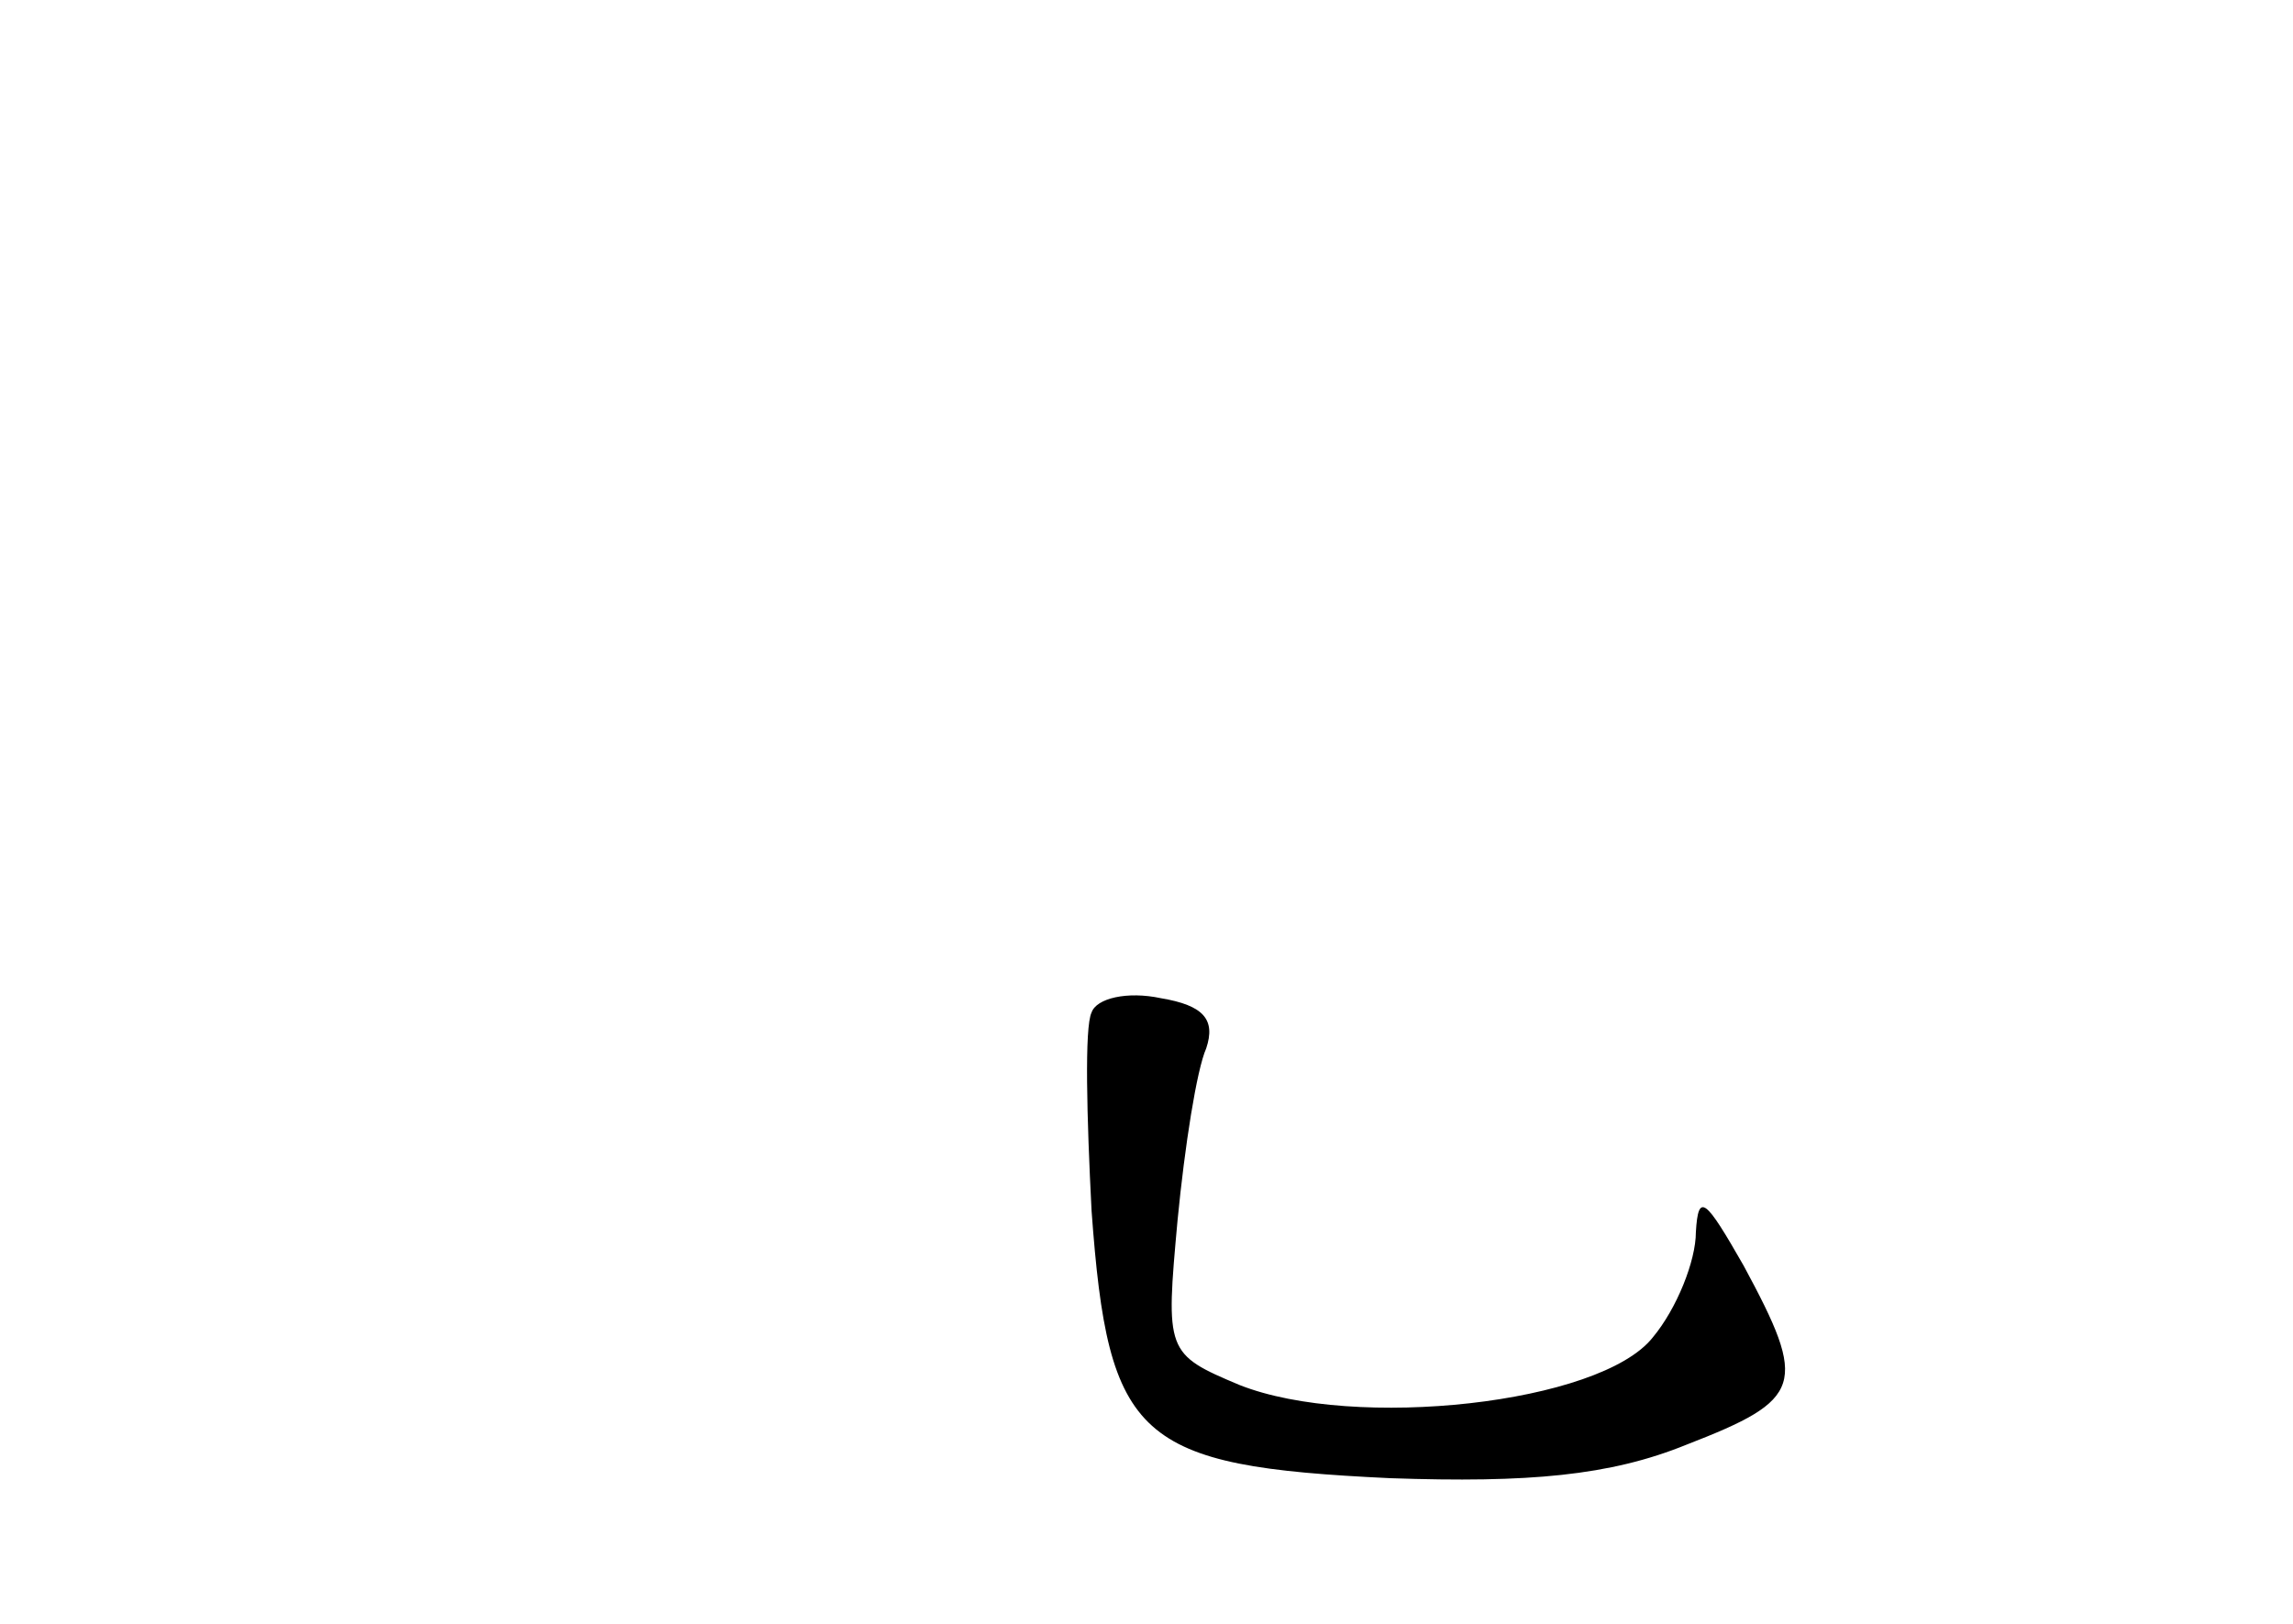 <?xml version="1.0" standalone="no"?>
<!DOCTYPE svg PUBLIC "-//W3C//DTD SVG 20010904//EN"
 "http://www.w3.org/TR/2001/REC-SVG-20010904/DTD/svg10.dtd">
<svg version="1.0" xmlns="http://www.w3.org/2000/svg"
 width="96pt" height="68pt" viewBox="0 0 96 68"
 preserveAspectRatio="xMidYMid meet">
<g transform="translate(0,68) scale(0.1,-0.1)"
fill="#000000" stroke="none">
<path d="M457 256 c-3 -6 -2 -44 0 -83 7 -96 19 -107 125 -112 58 -2 92 1 124
14 49 19 51 25 24 75 -16 28 -19 31 -20 14 0 -12 -8 -32 -18 -44 -22 -28 -125
-39 -173 -20 -31 13 -31 14 -26 69 3 31 8 63 12 72 4 12 -1 18 -19 21 -14 3
-27 0 -29 -6z"/>
</g>
</svg>
